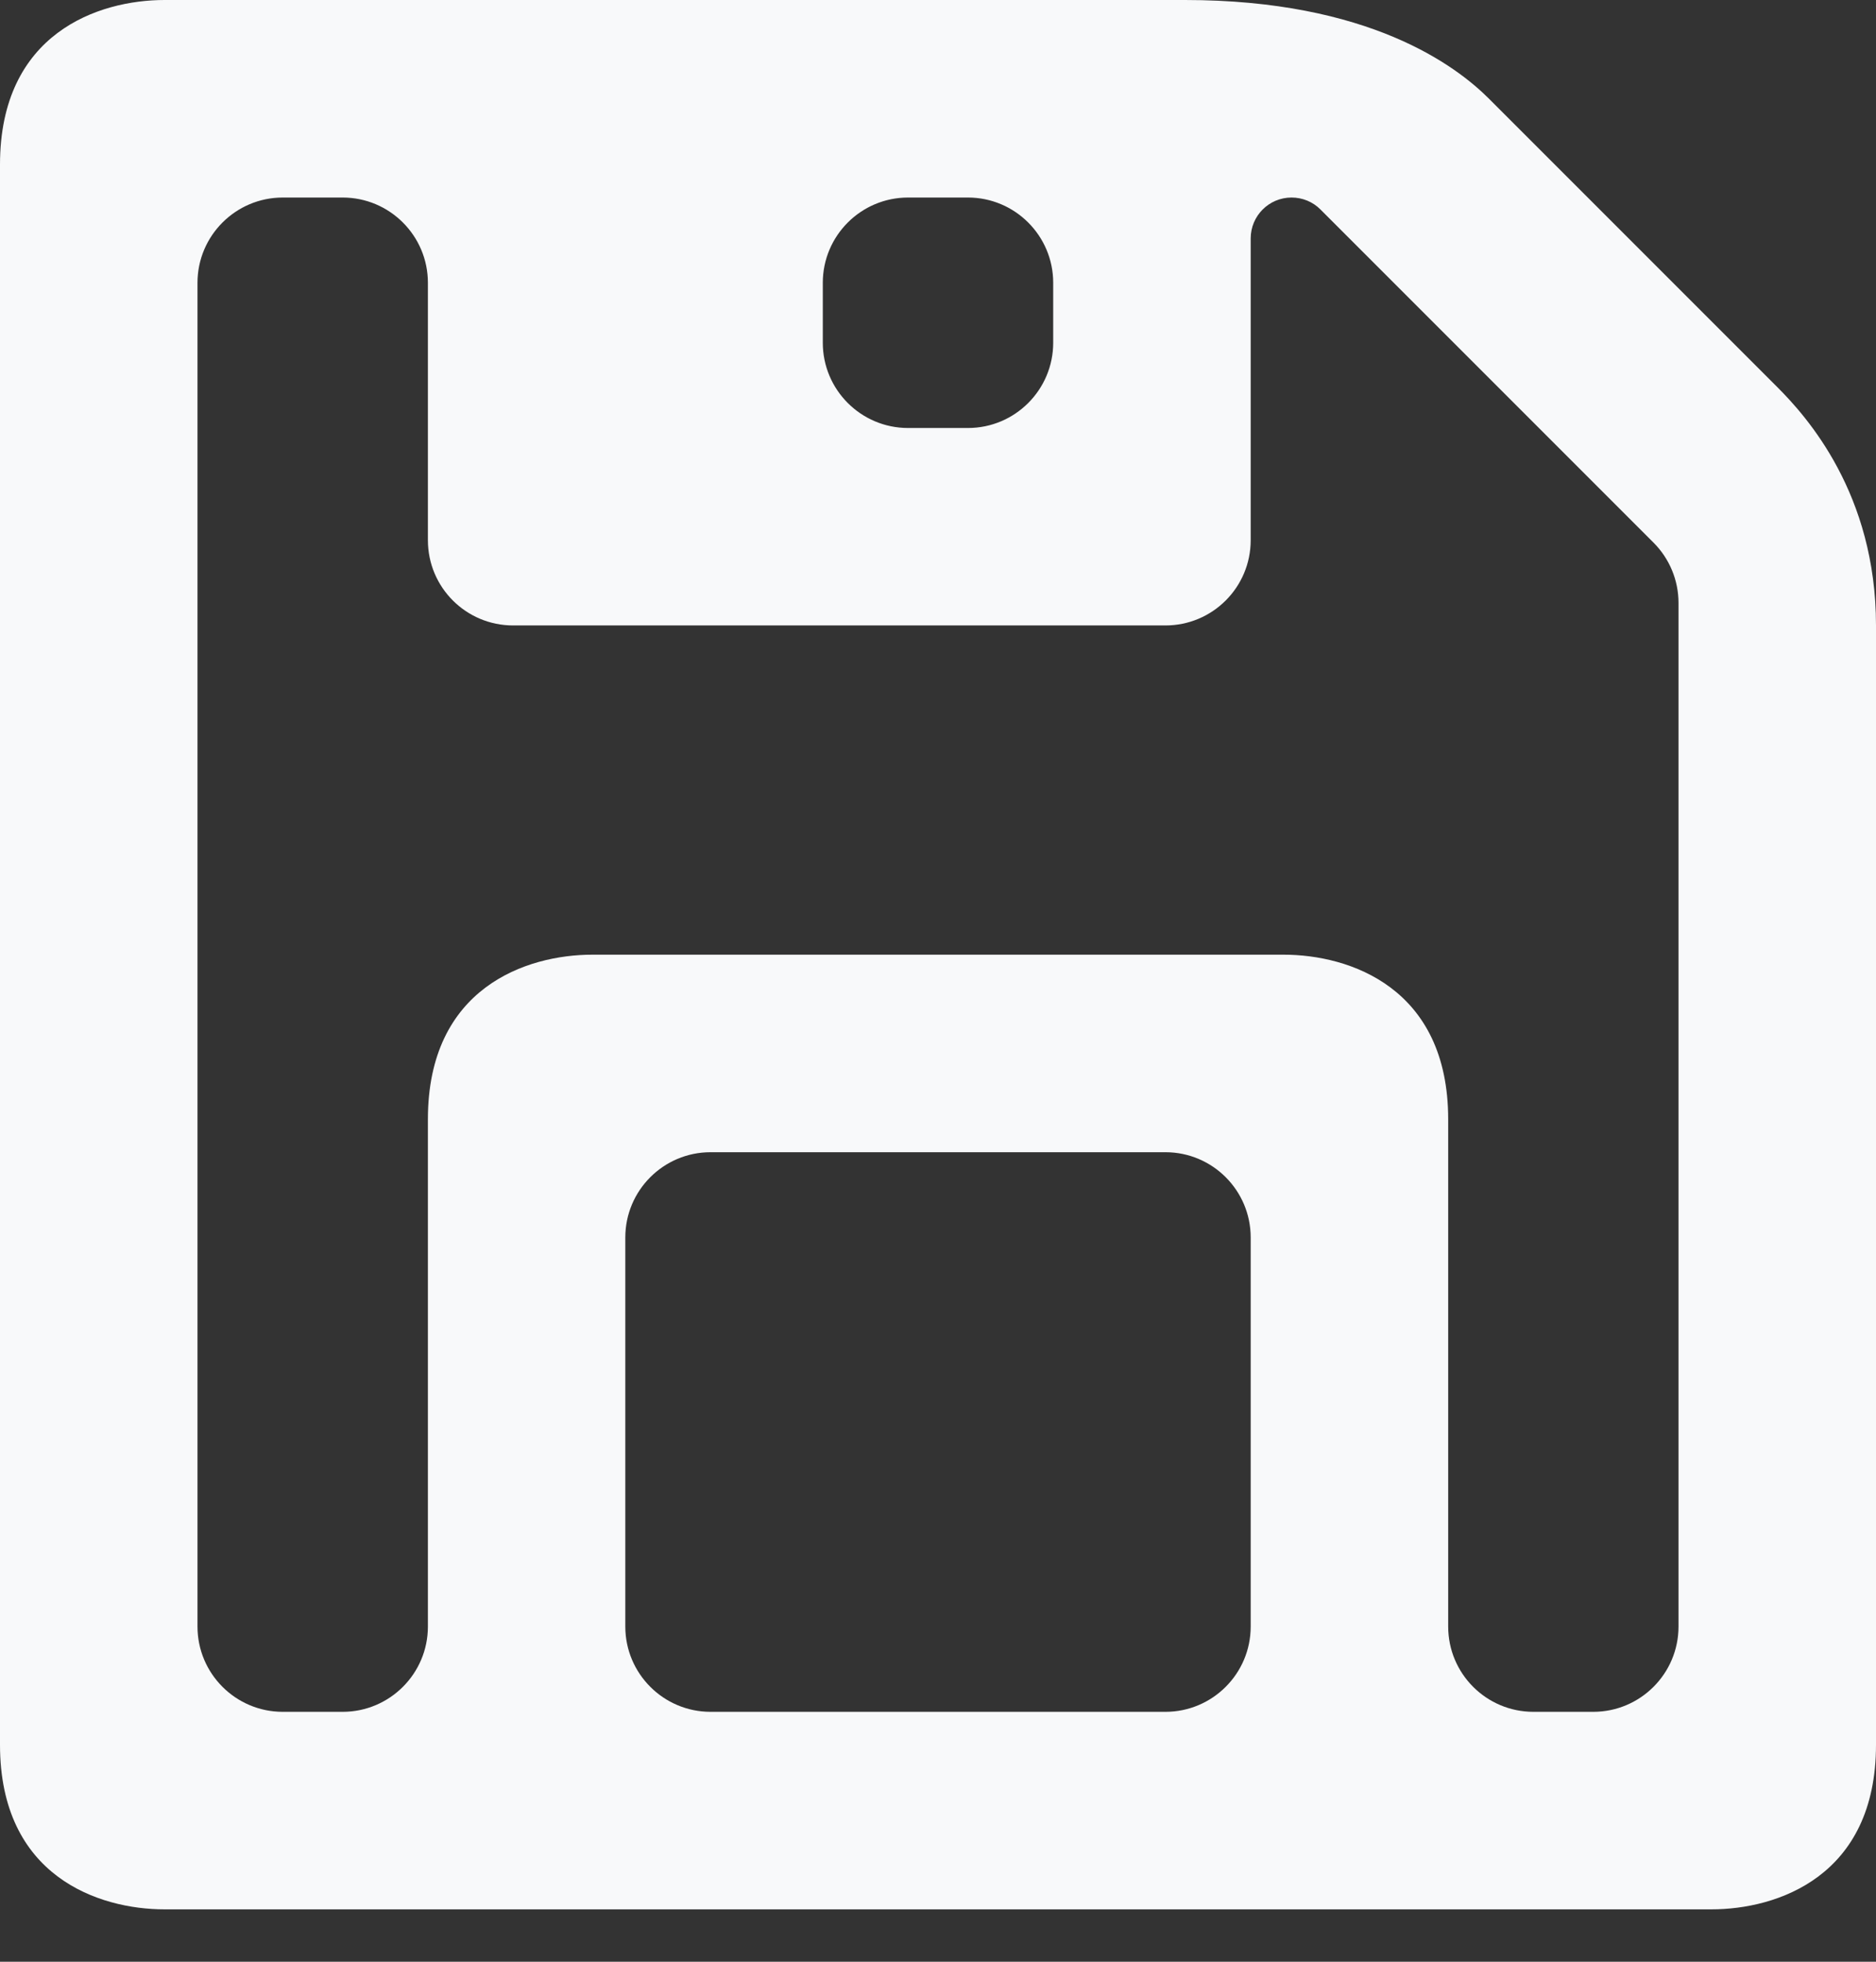 <svg width="22" height="23" viewBox="0 0 22 23" fill="none" xmlns="http://www.w3.org/2000/svg">
<rect x="0" y="0" width="22" height="23" fill="#333333" stroke="none"/>
<path fill-rule="evenodd" clip-rule="evenodd" d="M1.93 0C1.158 0 0 0.386 0 1.93V20.456C0 22 1.158 22.386 1.93 22.386H20.07C20.842 22.386 22 22 22 20.456V7.333C22 5.789 21.189 4.885 20.842 4.538L17.462 1.158C17.076 0.772 16.056 0 13.895 0H1.93ZM7.333 14.509C7.333 13.957 7.781 13.509 8.333 13.509H13.667C14.219 13.509 14.667 13.957 14.667 14.509V19.07C14.667 19.622 14.219 20.07 13.667 20.07H8.333C7.781 20.07 7.333 19.622 7.333 19.07V14.509ZM5.018 6.333C5.018 6.886 5.465 7.333 6.018 7.333H13.667C14.219 7.333 14.667 6.886 14.667 6.333V2.795C14.667 2.531 14.881 2.316 15.146 2.316C15.274 2.316 15.396 2.366 15.485 2.456L19.391 6.362C19.579 6.55 19.684 6.804 19.684 7.069V19.07C19.684 19.622 19.236 20.07 18.684 20.07H17.983C17.43 20.07 16.983 19.622 16.983 19.07V13.123C16.983 11.579 15.825 11.193 15.053 11.193H6.947C6.175 11.193 5.018 11.579 5.018 13.123V19.07C5.018 19.622 4.57 20.07 4.018 20.07H3.316C2.764 20.07 2.316 19.622 2.316 19.07V3.316C2.316 2.764 2.764 2.316 3.316 2.316H4.018C4.57 2.316 5.018 2.764 5.018 3.316V6.333ZM10.649 5.018C10.097 5.018 9.649 4.57 9.649 4.018V3.316C9.649 2.764 10.097 2.316 10.649 2.316H11.351C11.903 2.316 12.351 2.764 12.351 3.316V4.018C12.351 4.57 11.903 5.018 11.351 5.018H10.649Z" fill="#F8F9FA"/>
</svg>
